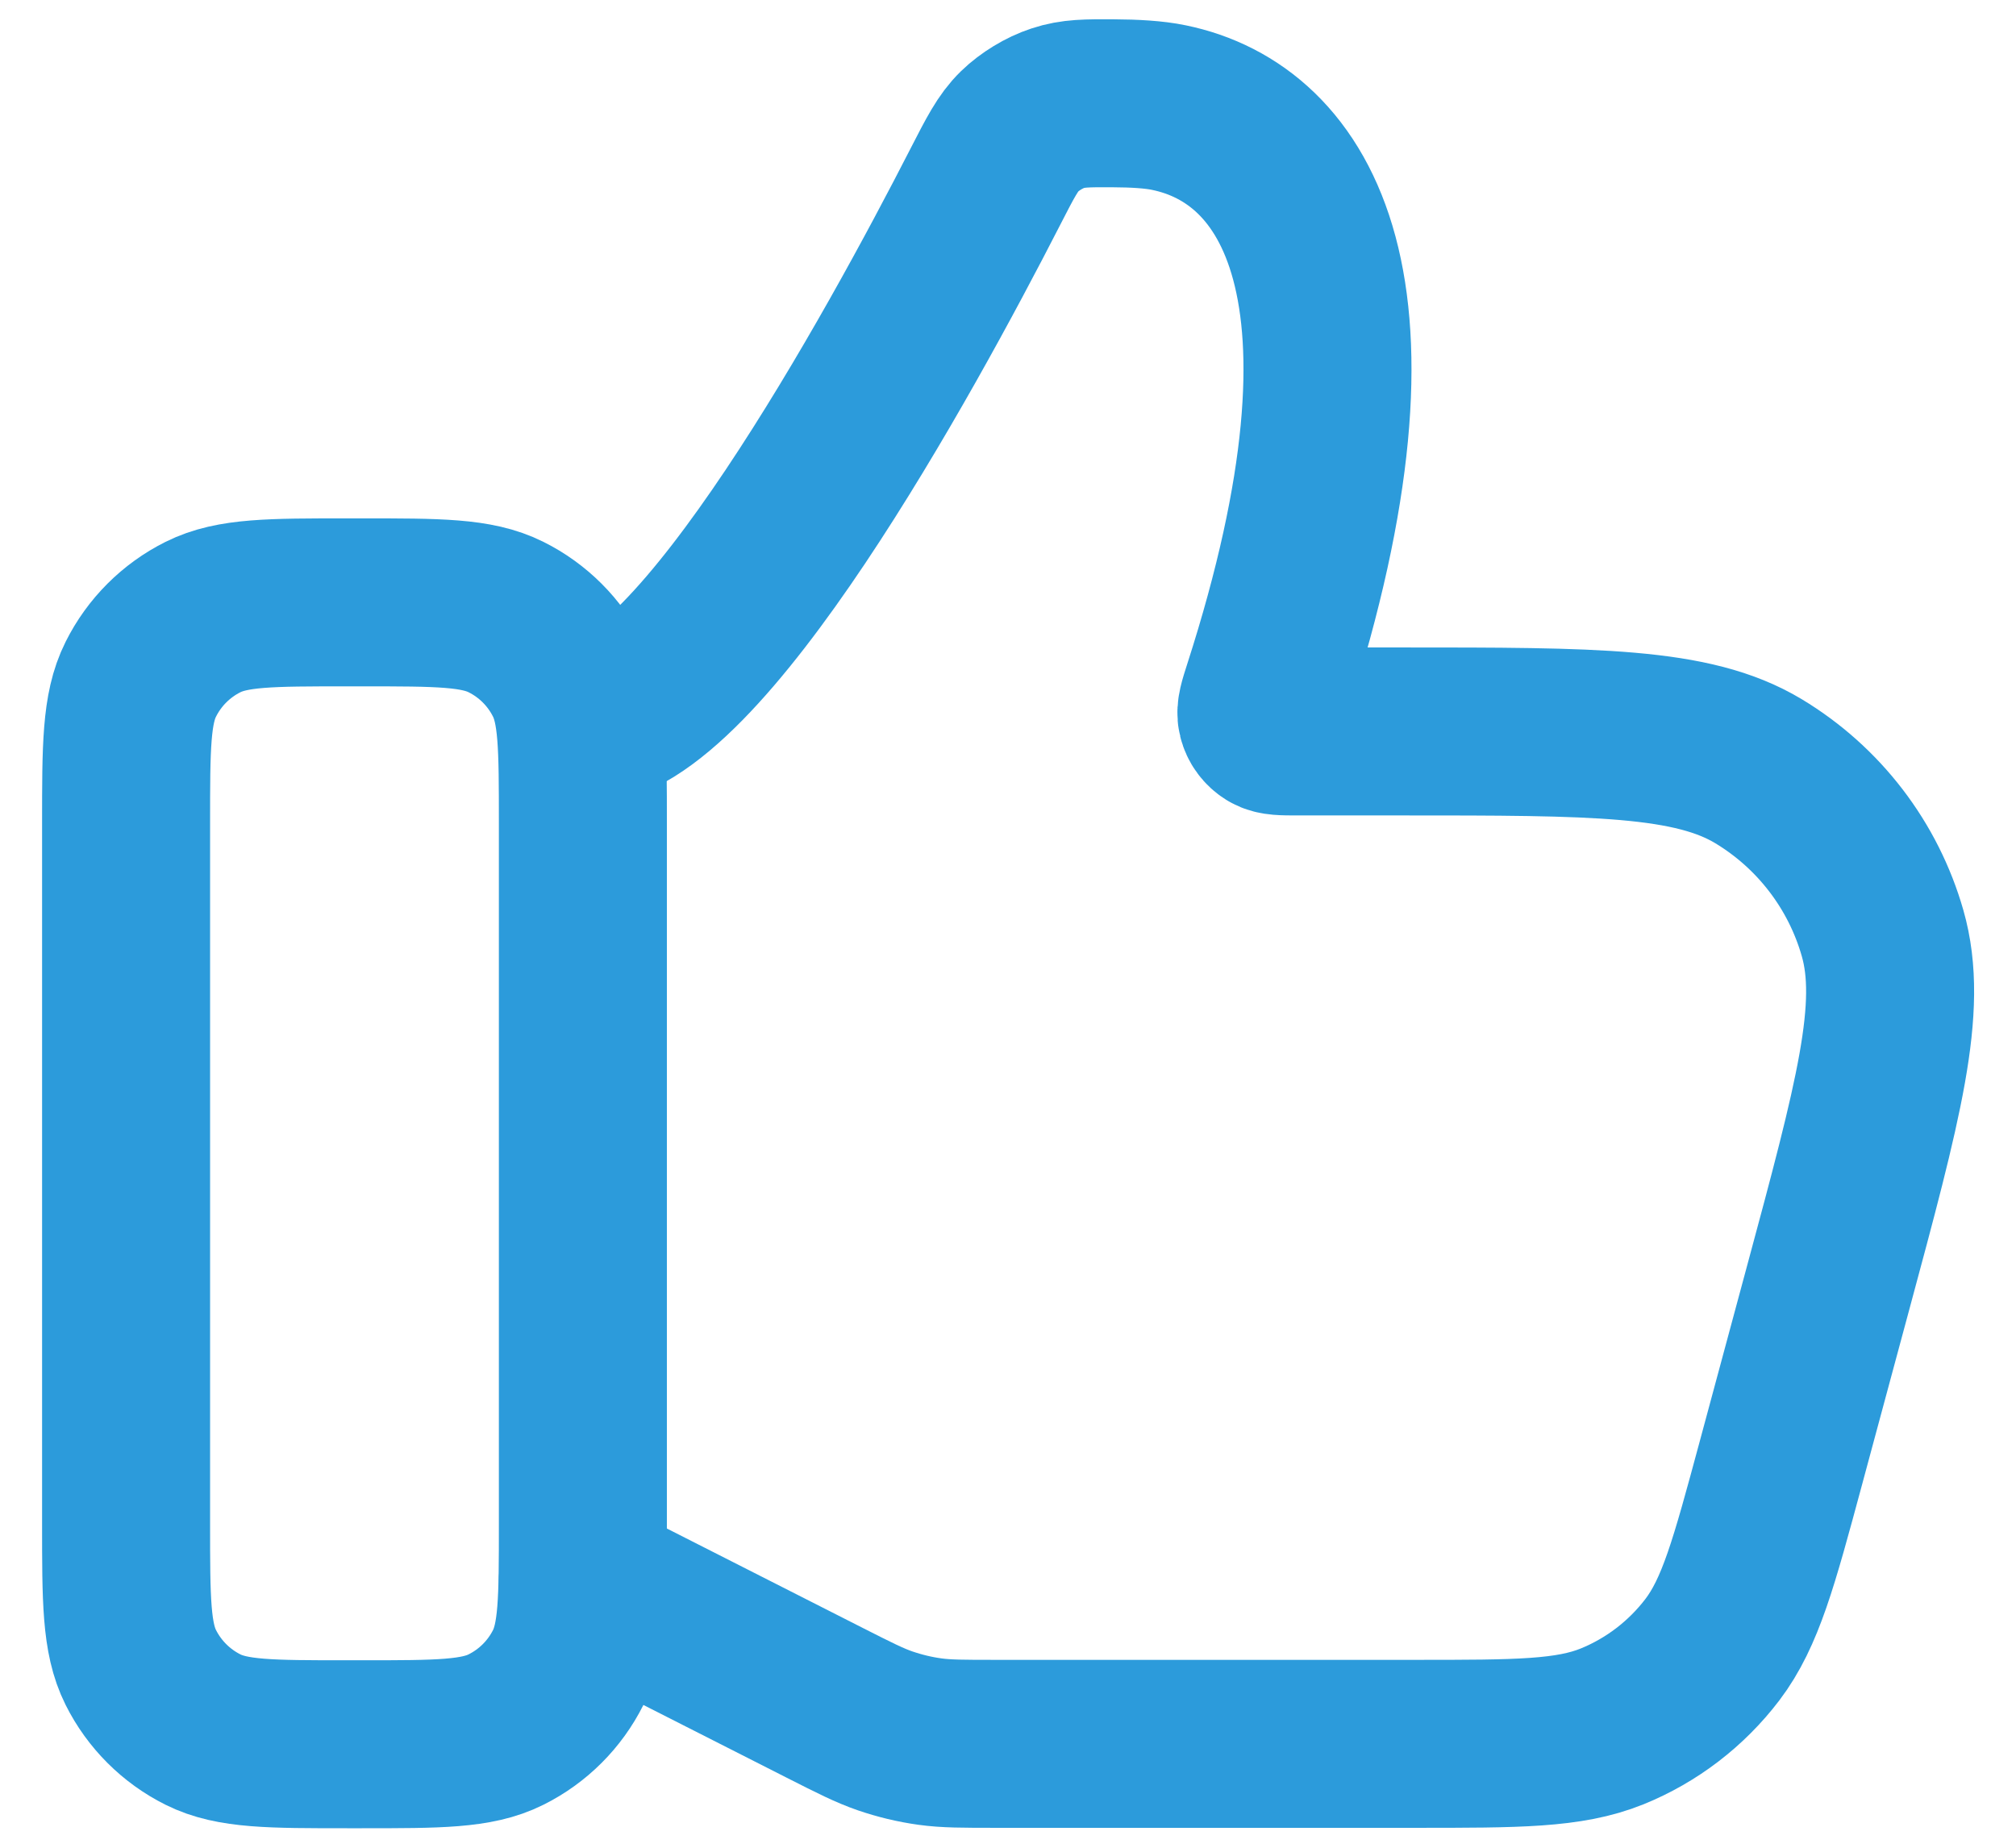 <svg width="24" height="22" viewBox="0 0 24 22" fill="none" xmlns="http://www.w3.org/2000/svg">
<g id="Group 12303">
<path id="Vector" d="M6.939 8.591C8.313 8.591 10.715 4.206 11.728 2.228C11.909 1.875 11.999 1.699 12.138 1.564C12.257 1.448 12.432 1.341 12.591 1.289C12.775 1.228 12.936 1.228 13.26 1.23C13.501 1.231 13.739 1.244 13.915 1.281C15.436 1.593 16.622 3.441 15.087 8.208C15.032 8.379 15.005 8.465 15.021 8.53C15.036 8.591 15.073 8.641 15.126 8.674C15.183 8.709 15.271 8.709 15.448 8.709H16.679C18.991 8.709 20.147 8.709 20.934 9.182C21.653 9.615 22.182 10.305 22.412 11.112C22.664 11.995 22.363 13.111 21.761 15.343L21.199 17.427C20.88 18.609 20.72 19.2 20.386 19.641C20.077 20.047 19.665 20.363 19.193 20.555C18.679 20.763 18.067 20.763 16.843 20.763H11.861C11.463 20.763 11.264 20.763 11.069 20.736C10.888 20.711 10.711 20.668 10.538 20.609C10.352 20.545 10.174 20.455 9.819 20.275L6.939 18.813" stroke="#2C9BDB" stroke-width="2" stroke-linecap="round" stroke-linejoin="round"/>
<path id="Vector_2" d="M4.308 7.172H4.133C3.221 7.172 2.766 7.172 2.416 7.347C2.096 7.507 1.836 7.767 1.676 8.088C1.501 8.437 1.501 8.893 1.501 9.804V18.136C1.501 19.048 1.501 19.503 1.676 19.853C1.836 20.173 2.096 20.433 2.416 20.593C2.766 20.768 3.221 20.768 4.133 20.768H4.308C5.219 20.768 5.675 20.768 6.024 20.593C6.345 20.433 6.605 20.173 6.765 19.853C6.939 19.503 6.939 19.048 6.939 18.136V9.804C6.939 8.893 6.939 8.437 6.765 8.088C6.605 7.767 6.345 7.507 6.024 7.347C5.675 7.172 5.219 7.172 4.308 7.172Z" stroke="#2C9BDB" stroke-width="2" stroke-linecap="round" stroke-linejoin="round"/>
</g>
</svg>
